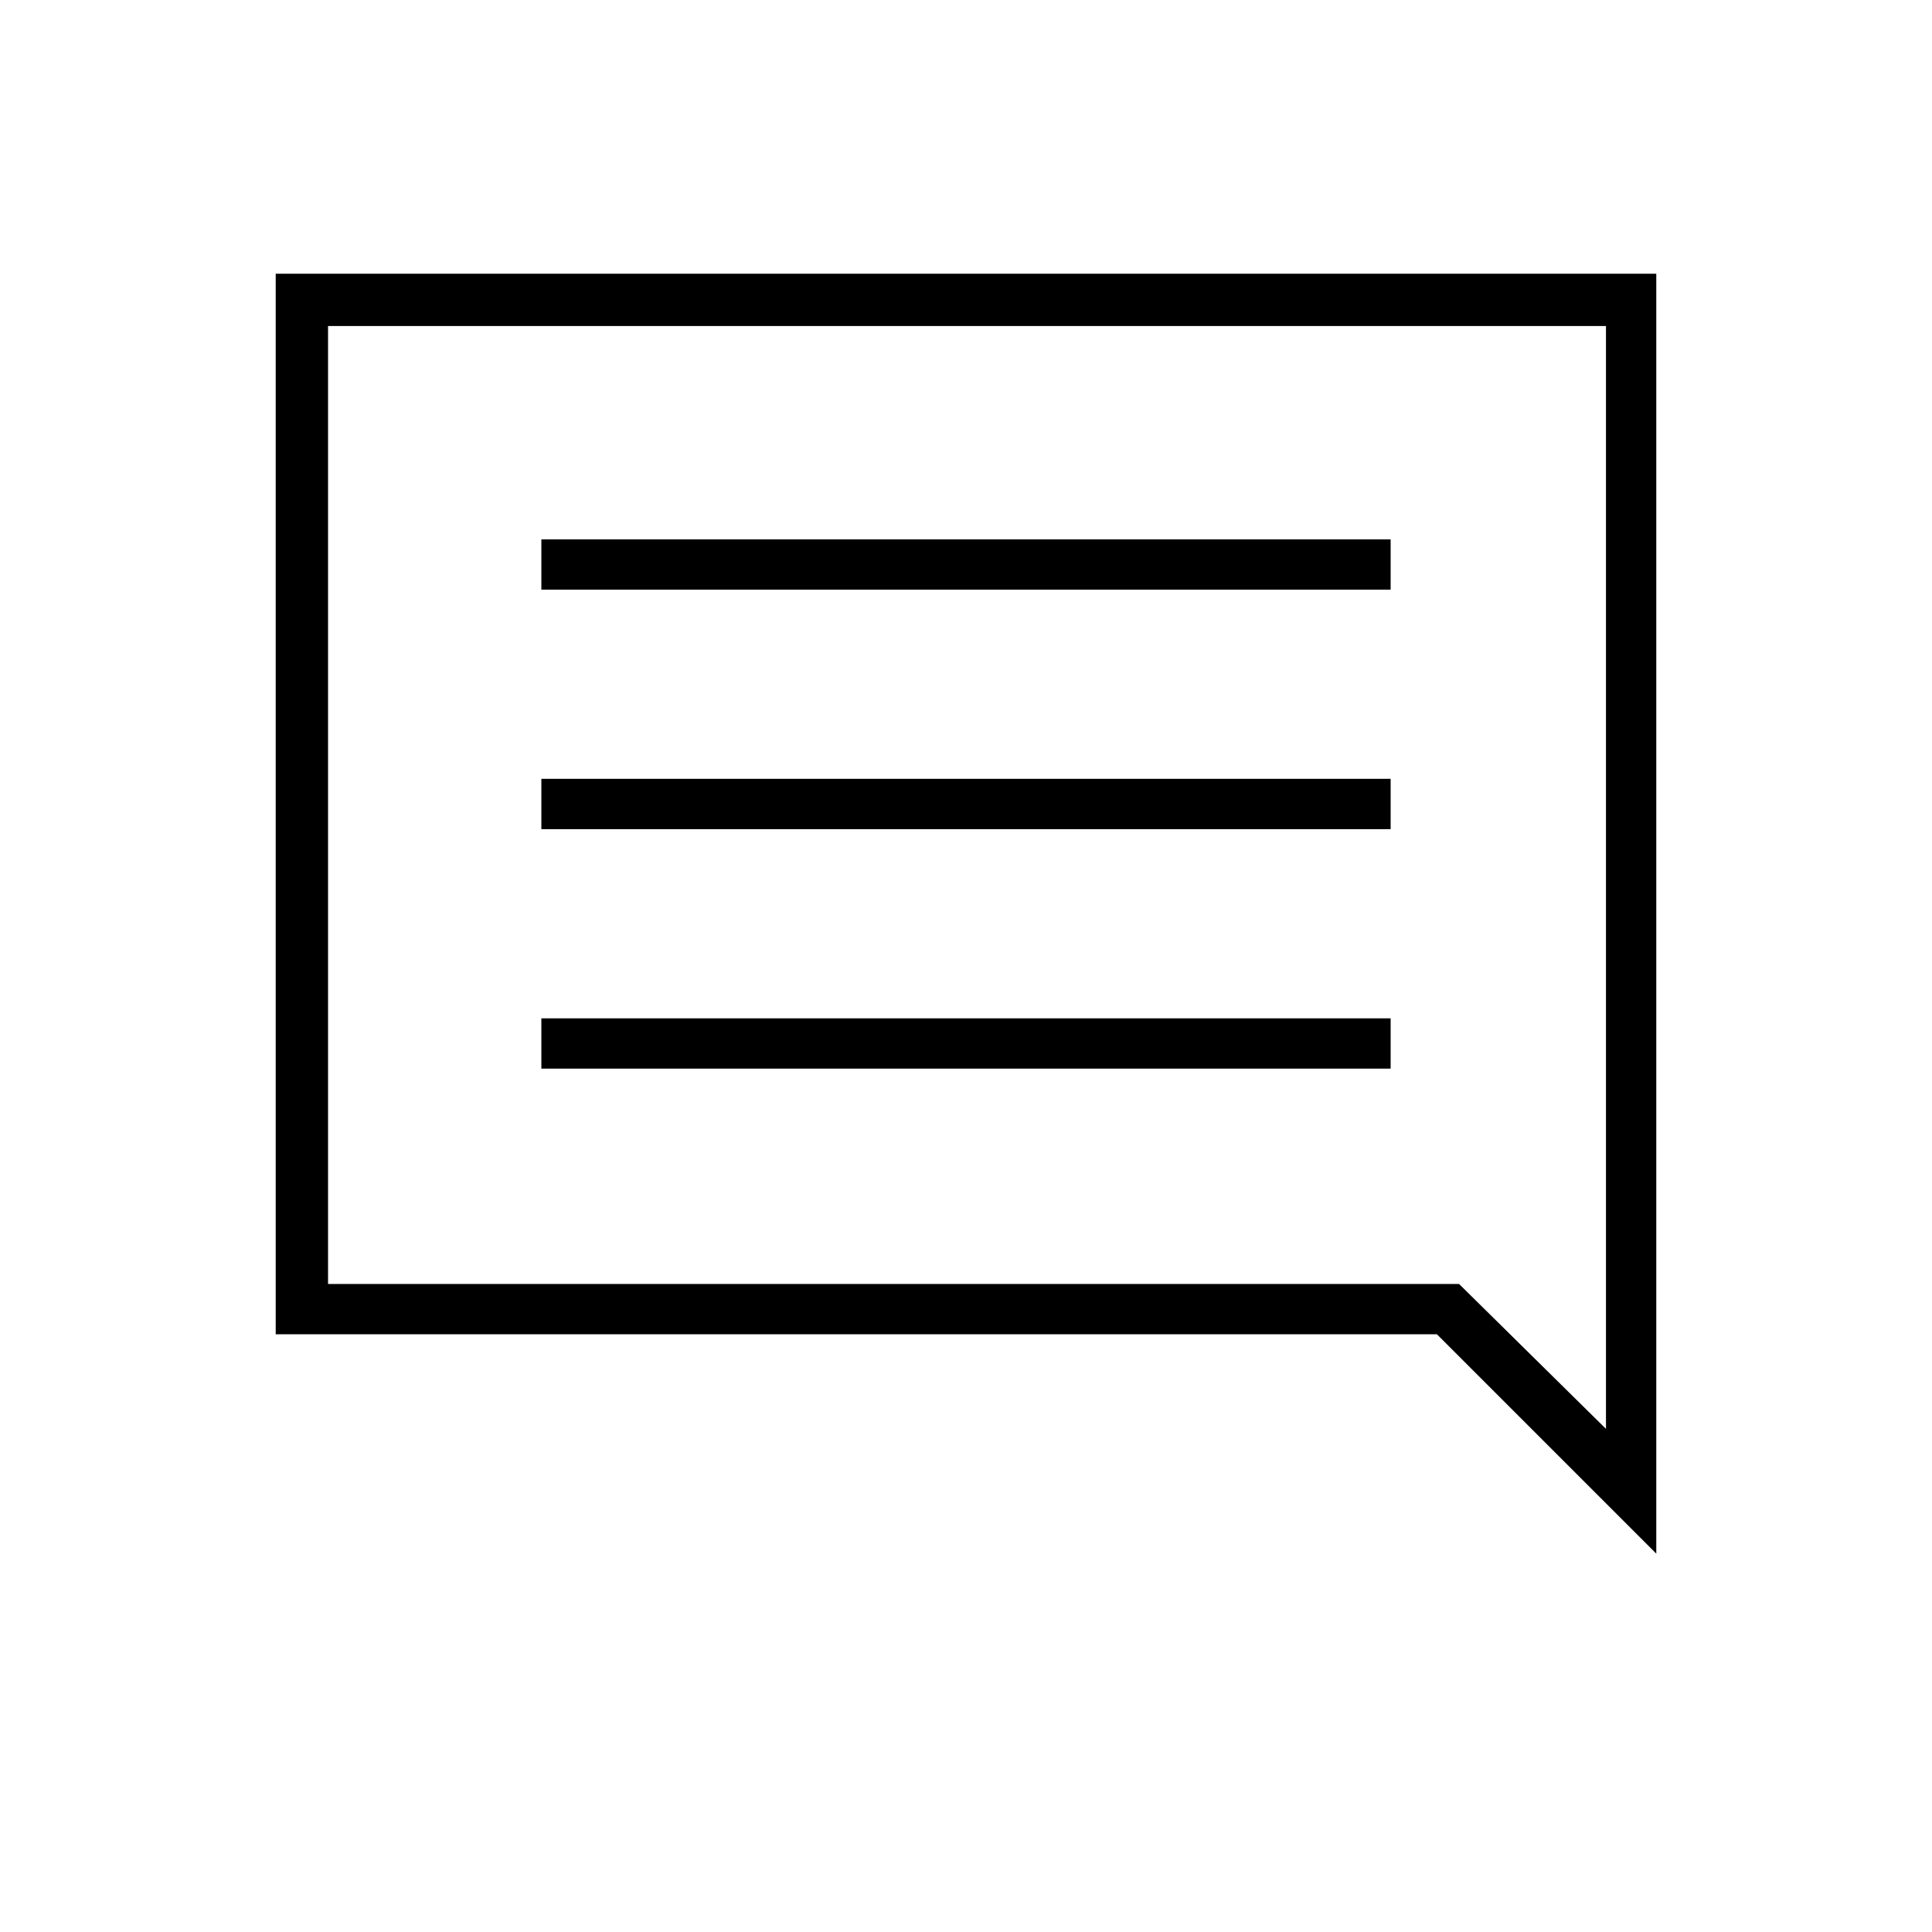 <svg xmlns="http://www.w3.org/2000/svg" height="24" width="24"><path d="M6.725 13.275h10.55v-.625H6.725Zm0-2.975h10.55v-.625H6.725Zm0-2.975h10.55V6.7H6.725ZM20.575 19.3l-2.725-2.725H3.425V3.4h17.15ZM19.95 4.05H4.075v11.9h14.05l1.825 1.8ZM4.075 15.95V4.05Z"/></svg>